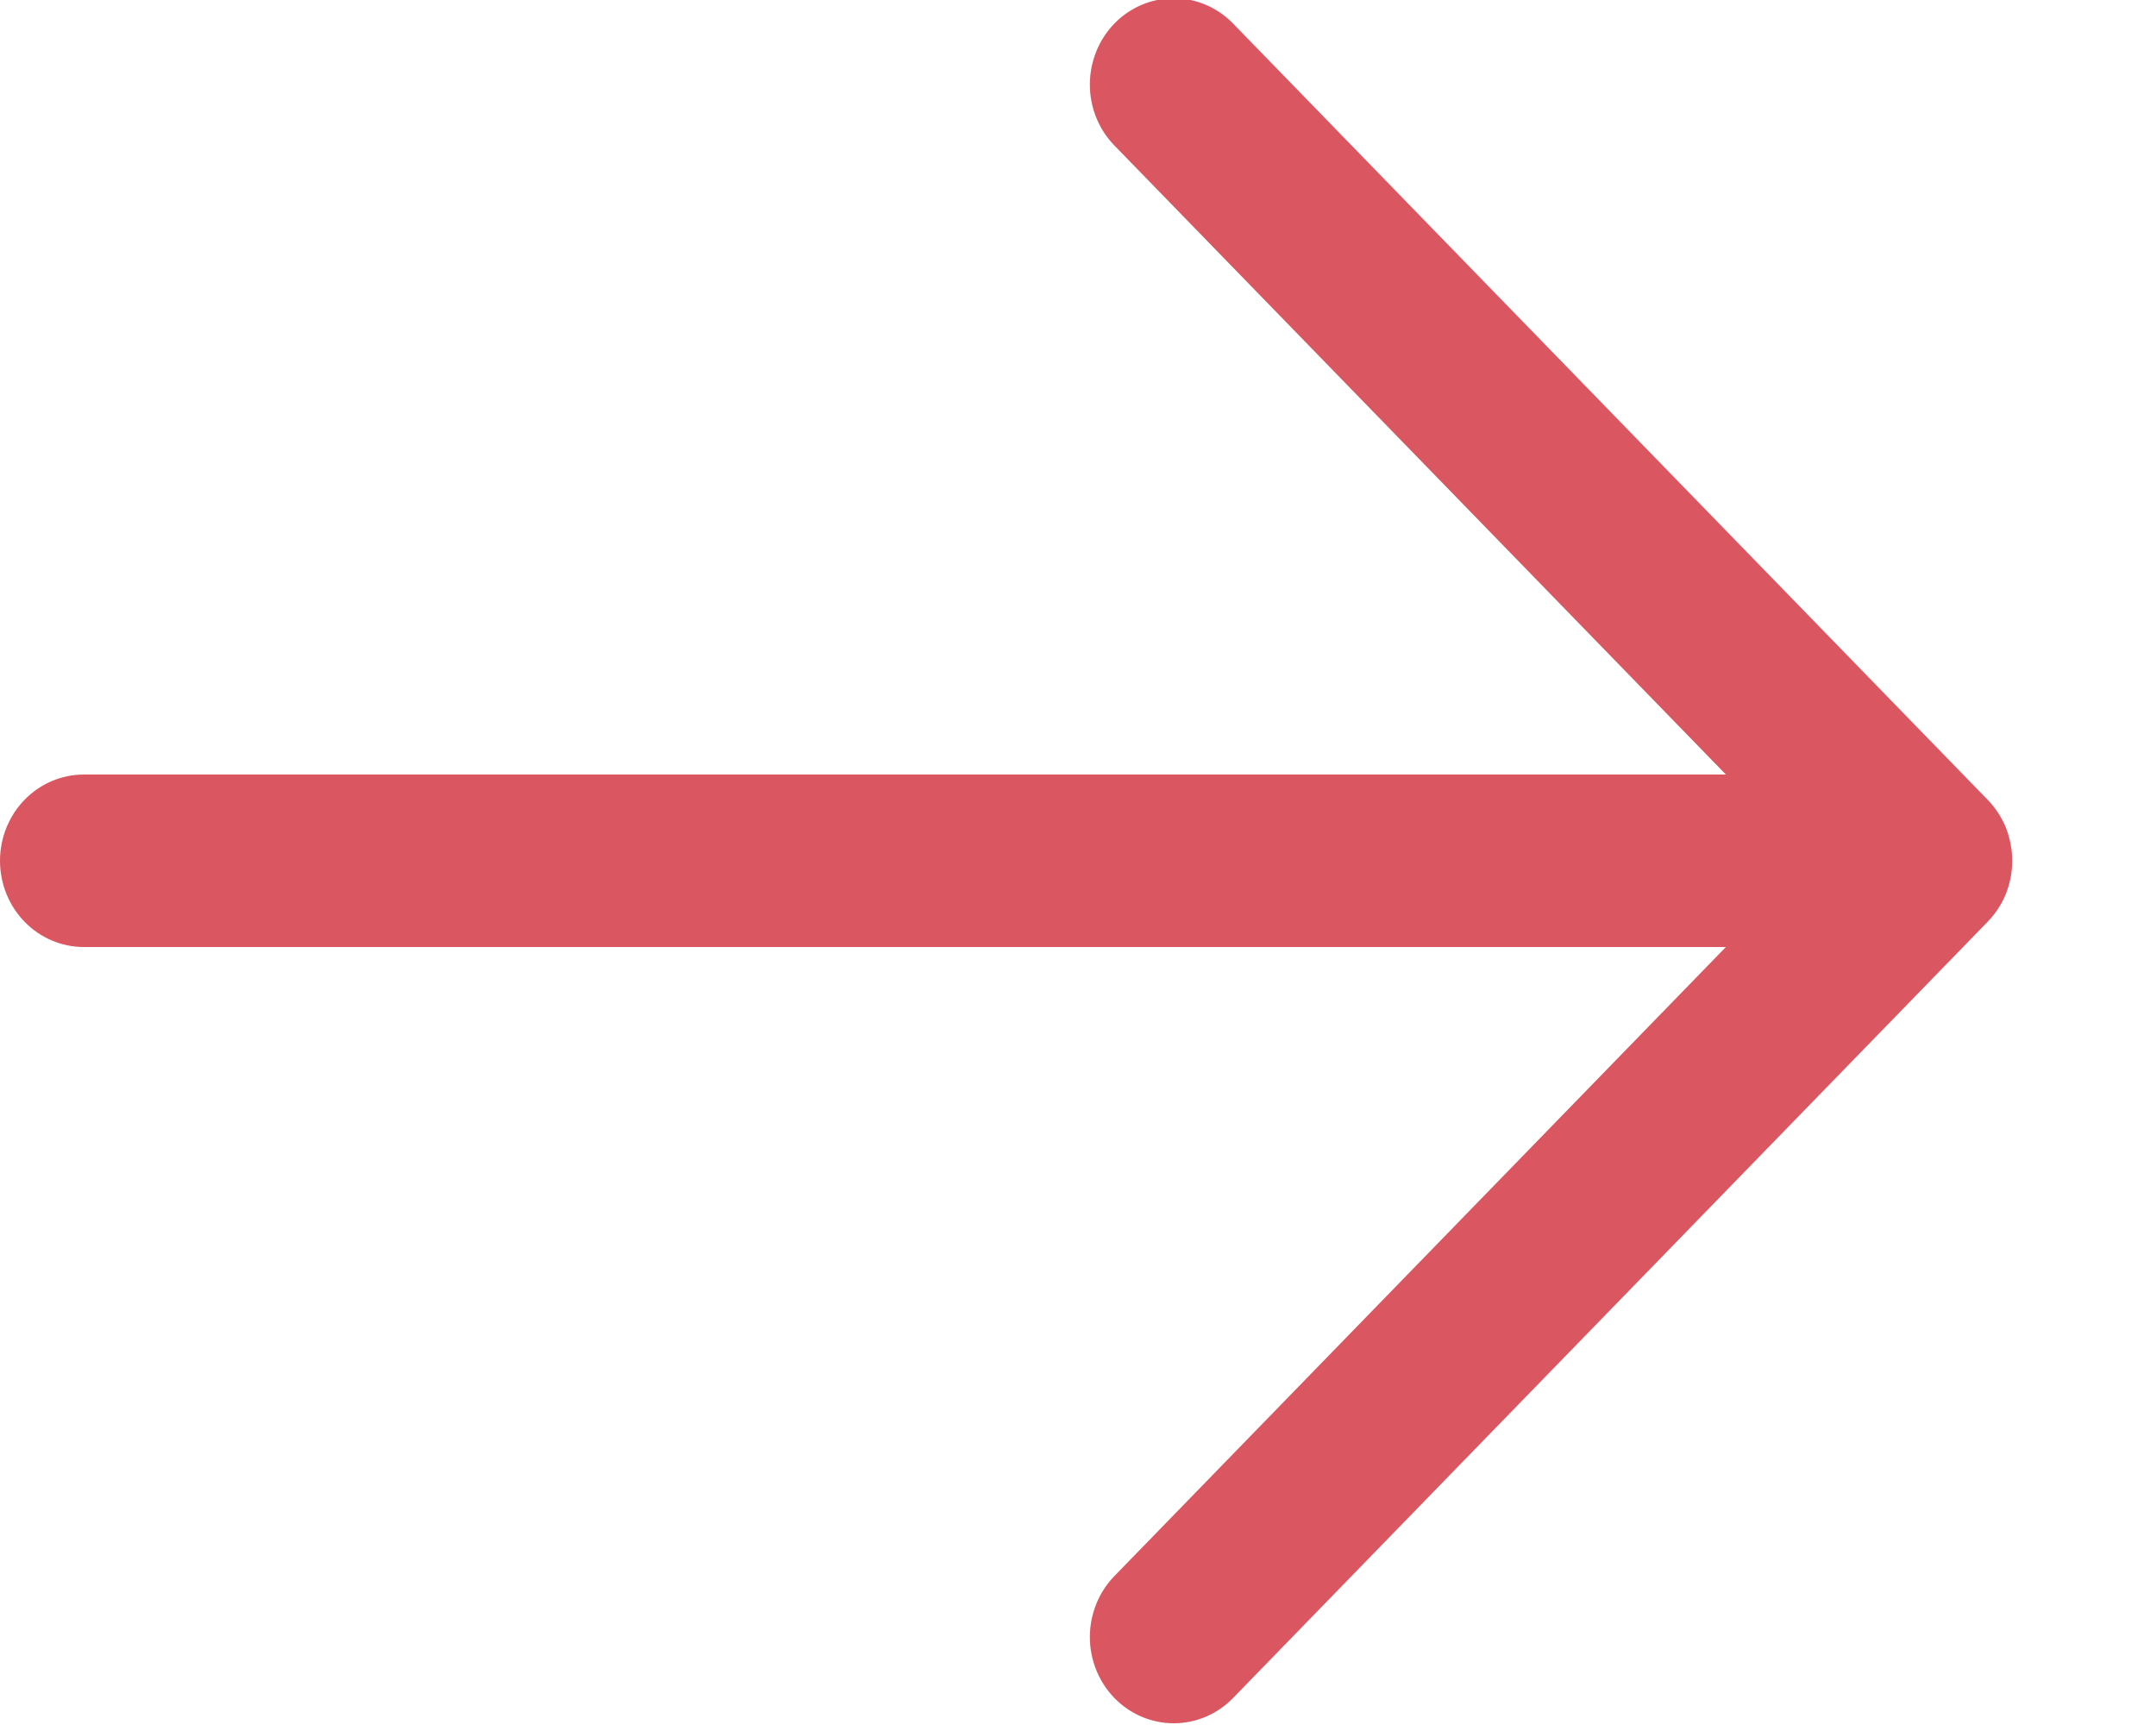 <svg width="10" height="8" viewBox="0 0 10 8" fill="none" xmlns="http://www.w3.org/2000/svg">
<path d="M9.219 4.275L5.719 7.875C5.646 7.95 5.547 7.992 5.444 7.992C5.341 7.992 5.242 7.95 5.169 7.875C5.096 7.8 5.055 7.698 5.055 7.592C5.055 7.486 5.096 7.384 5.169 7.309L8.005 4.392L0.389 4.392C0.286 4.392 0.187 4.35 0.114 4.275C0.041 4.2 1.61052e-09 4.098 1.56891e-09 3.992C1.5273e-09 3.886 0.041 3.784 0.114 3.709C0.187 3.634 0.286 3.592 0.389 3.592L8.005 3.592L5.169 0.675C5.096 0.6 5.055 0.499 5.055 0.392C5.055 0.286 5.096 0.184 5.169 0.109C5.242 0.034 5.341 -0.008 5.444 -0.008C5.547 -0.008 5.646 0.034 5.719 0.109L9.219 3.709C9.255 3.746 9.284 3.79 9.304 3.839C9.323 3.888 9.333 3.94 9.333 3.992C9.333 4.045 9.323 4.097 9.304 4.145C9.284 4.194 9.255 4.238 9.219 4.275Z" fill="#DA5761"/>
</svg>
